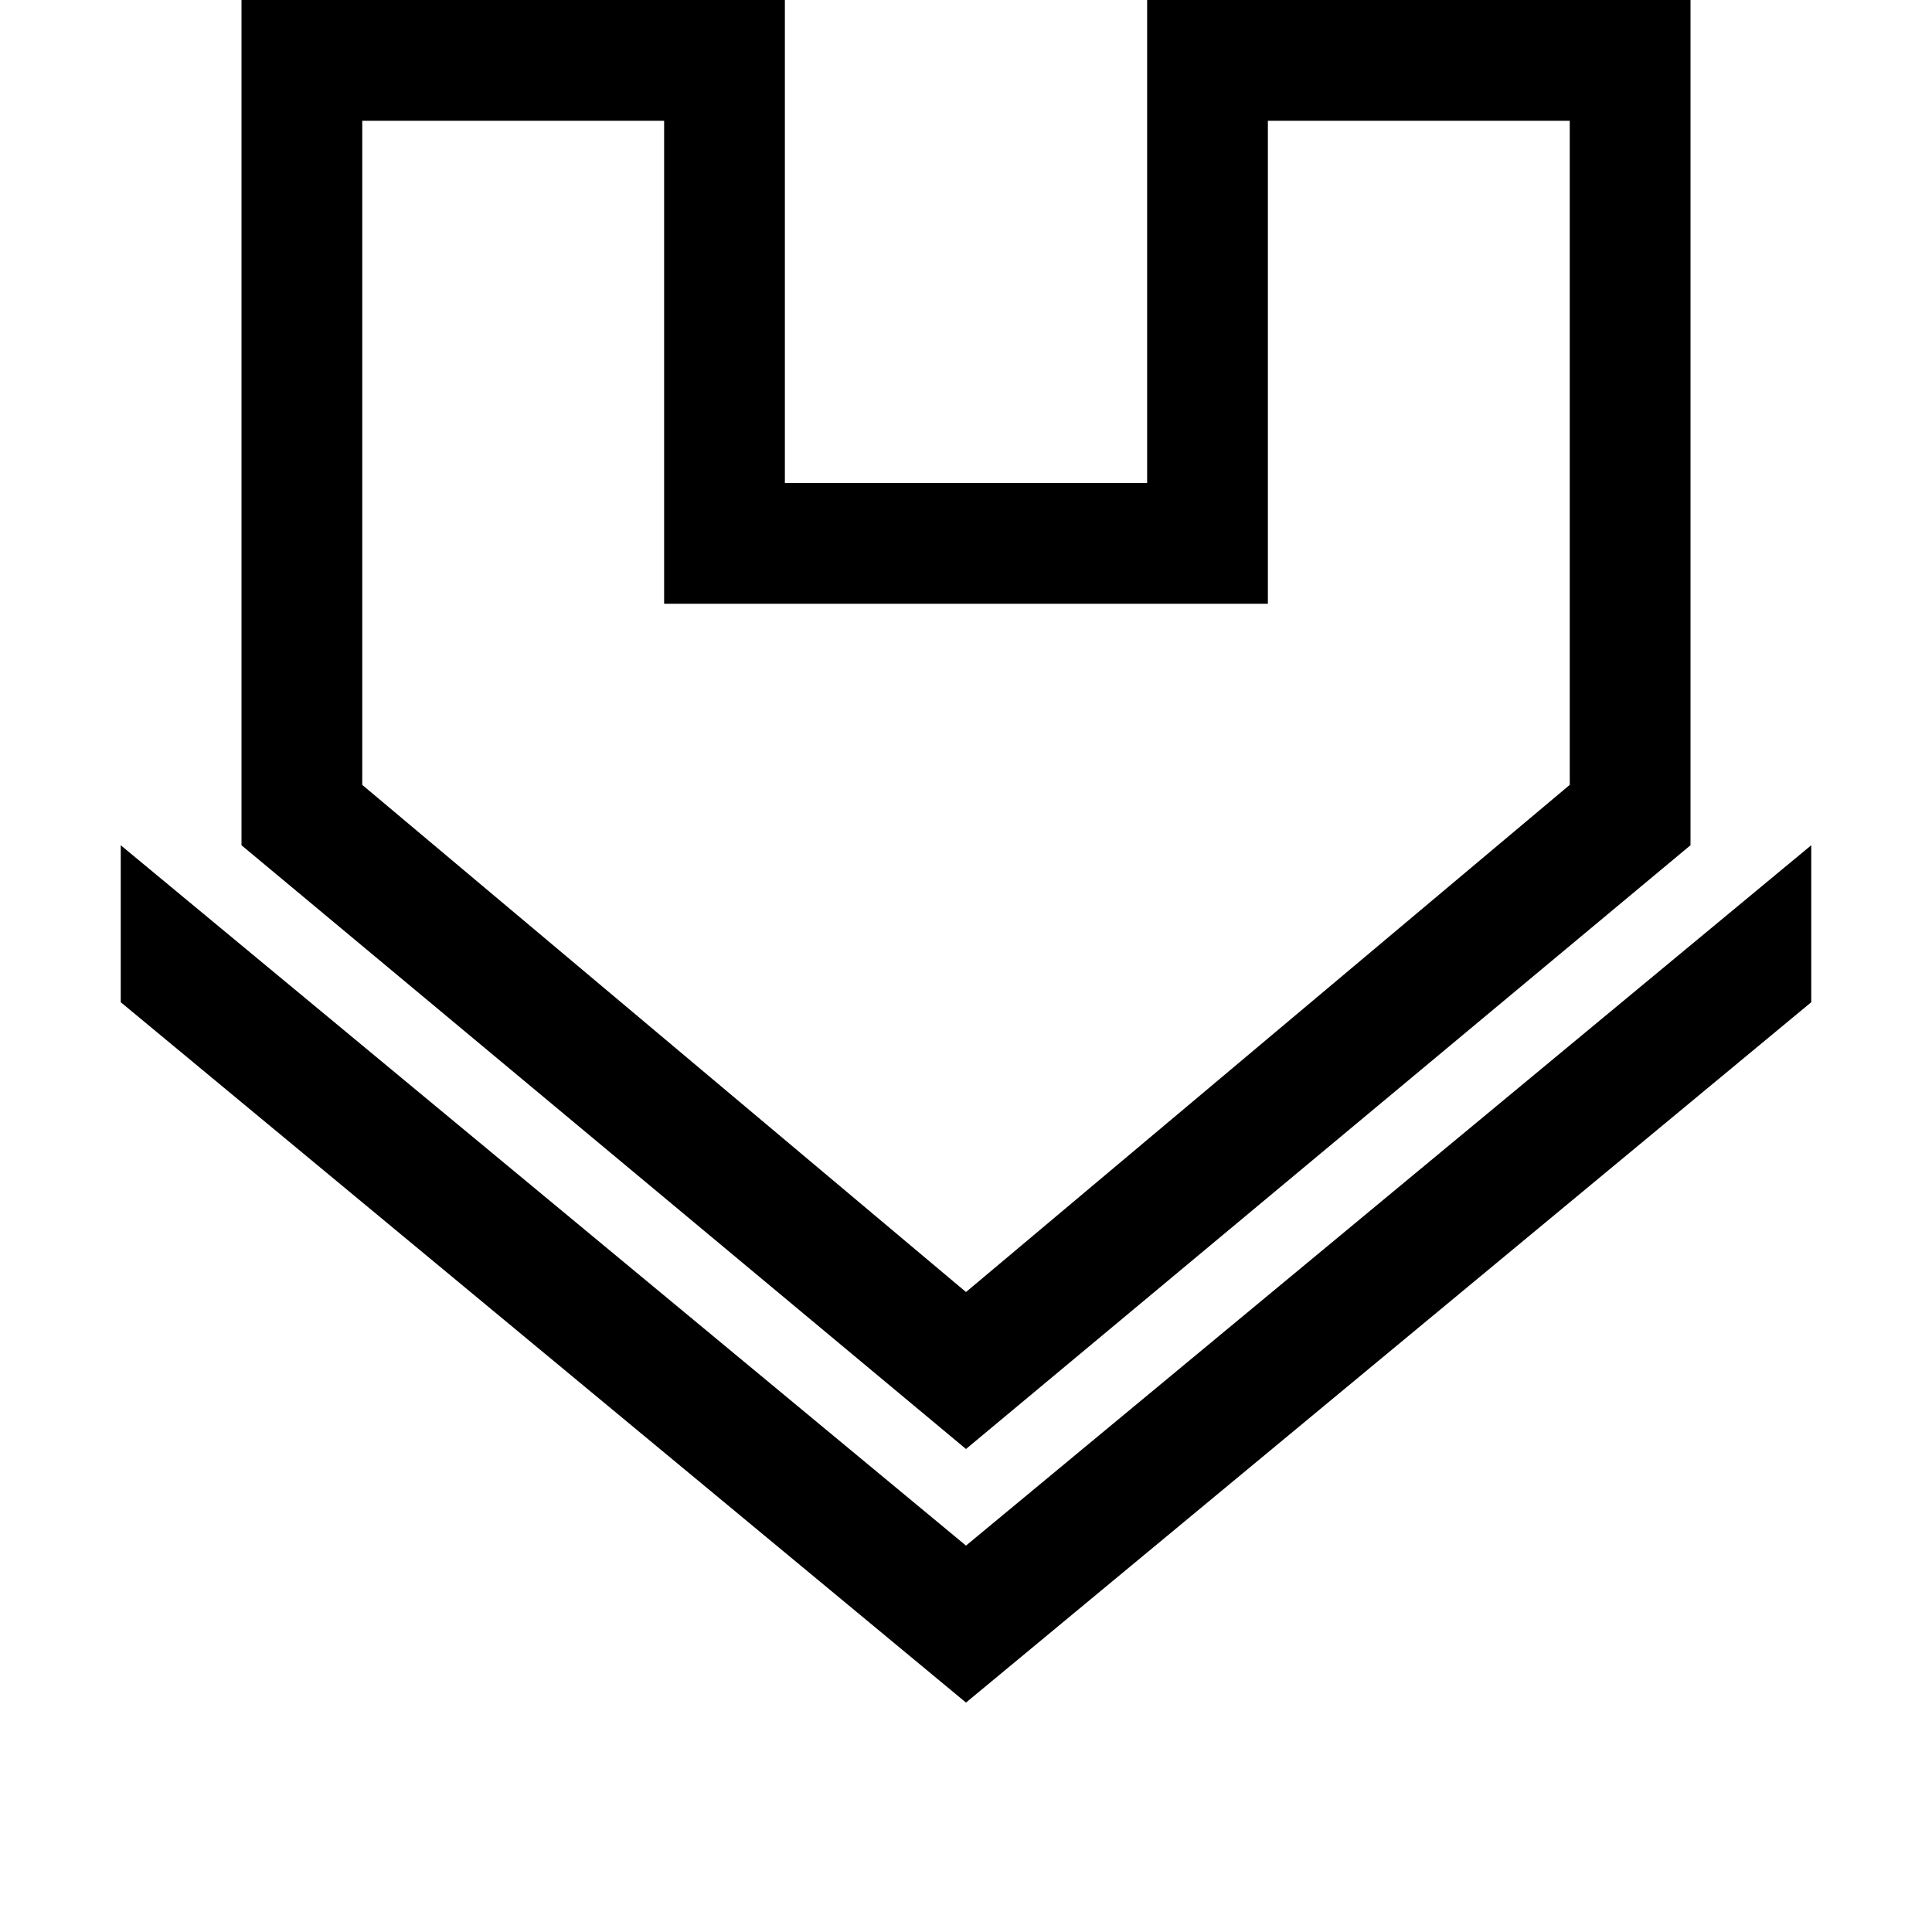 <svg width="128" height="128" viewBox="0 0 1024 1024" xmlns="http://www.w3.org/2000/svg"><path d="M128 448V0h288v256h192V0h288v448L512 768 128 448zM832 64H672v256H352V64H192v352l320 268.8L832 416V64zM512 902.4L64 531.2V448l448 371.2L960 448v83.2z"/></svg>